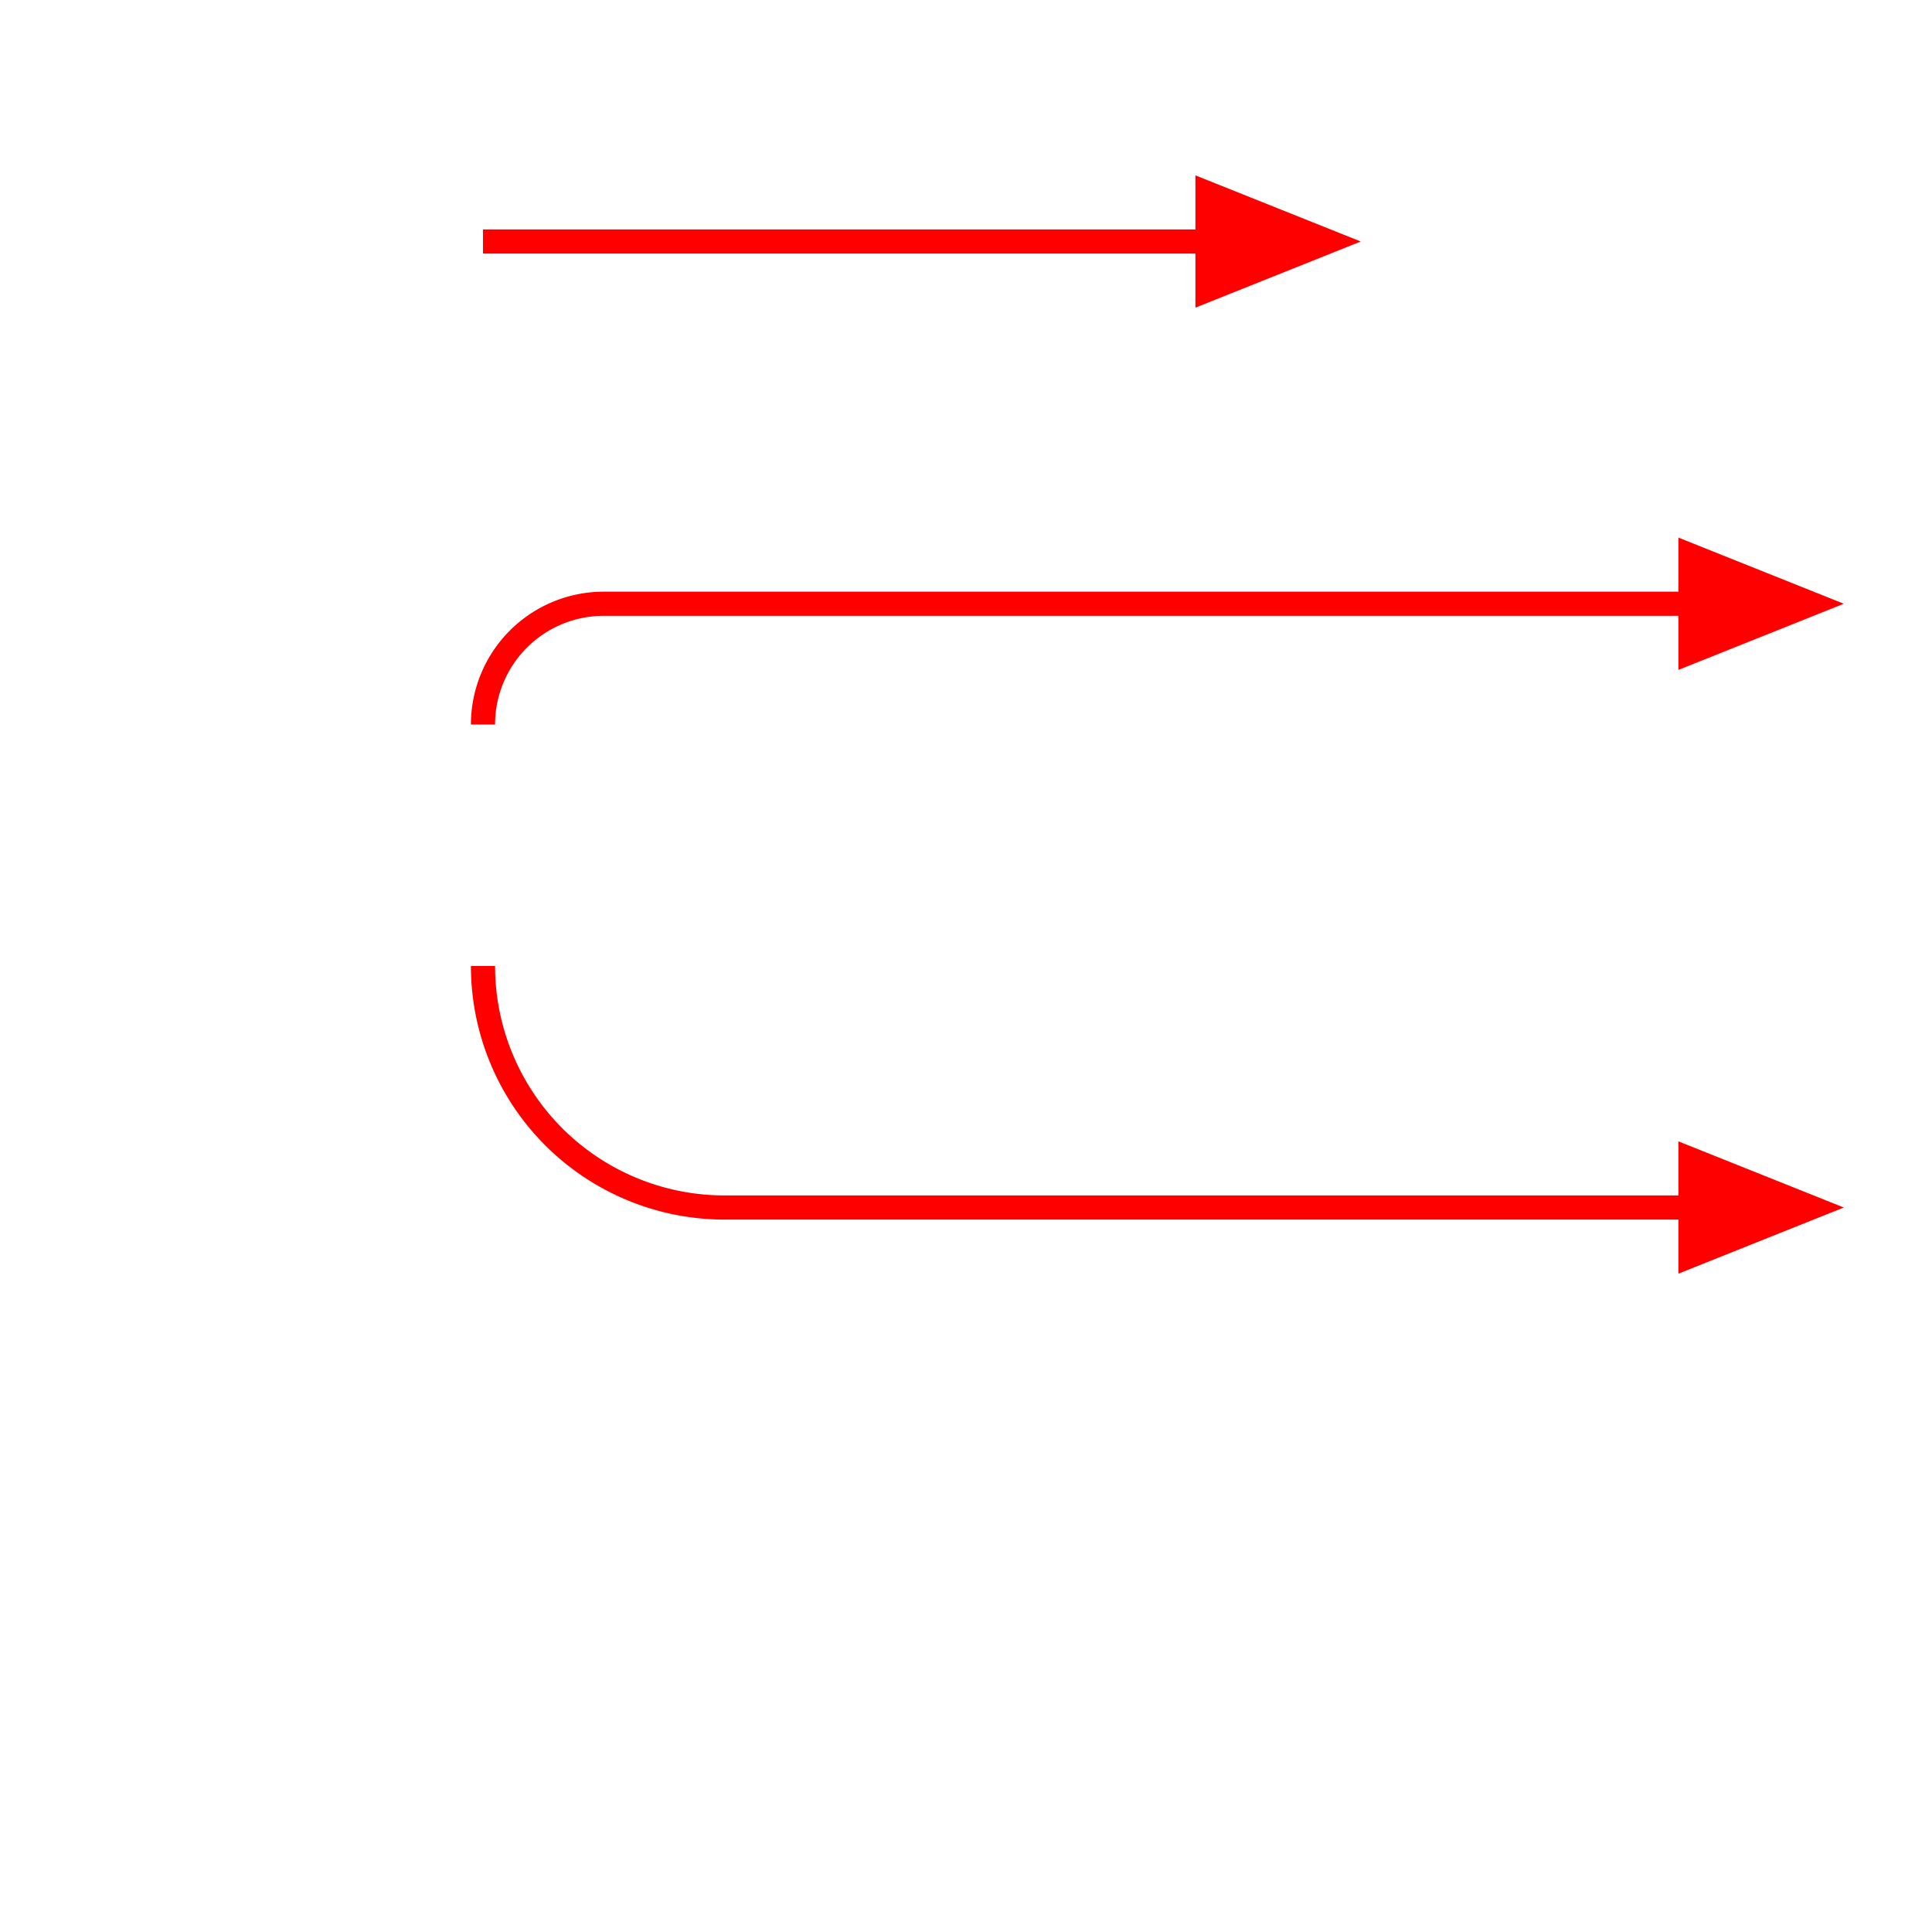 <?xml version="1.0" encoding="UTF-8" standalone="no"?>
<svg width="800" height="800" viewBox="-400 -400 800 800" xmlns="http://www.w3.org/2000/svg" preserveAspectRatio="xMinYMin meet">
<style>
.line {
	fill: none;
	stroke: #f00;
	stroke-width: 10;
}
.triangle {
	fill: #f00;
	stroke: #f00;
	stroke-width: 10;
}
</style>
<g>
	<!-- W 300 -->
	<path class="line" d="M -200,-300 L 100,-300" />
	<path class="triangle" d="M 0,0 L0,-20 L50,0 L0,20 L0,0Z" transform="translate(100,-300)" />
	
	<!-- W 540 -->
	<path class="line" d="M -200,0 A 100 100 0 0 0 -100 100 L 300,100" />
	<path class="triangle" d="M 0,0 L0,-20 L50,0 L0,20 L0,0Z" transform="translate(300,100)" />
	
	
	<!-- W 540 -->
	<path class="line" d="M -200,-100 A 50 50 0 0 1 -150 -150 L 300,-150" />
	<path class="triangle" d="M 0,0 L0,-20 L50,0 L0,20 L0,0Z" transform="translate(300,-150)" />
	
	<!--
	
	<path class="line" d="M -300,-200 A 100 100 0 0 1 -200 -300 L 100,-300" />
	
	<path class="line" d="M -250,-100 A 100 100 0 0 1 -150 -200 L 200,-200" />
	
	
	
	<path class="line" d="M -250,0 A 150 150 0 0 0 -150 150 L 200,-200" />
	-->
	
</g>
</svg>
